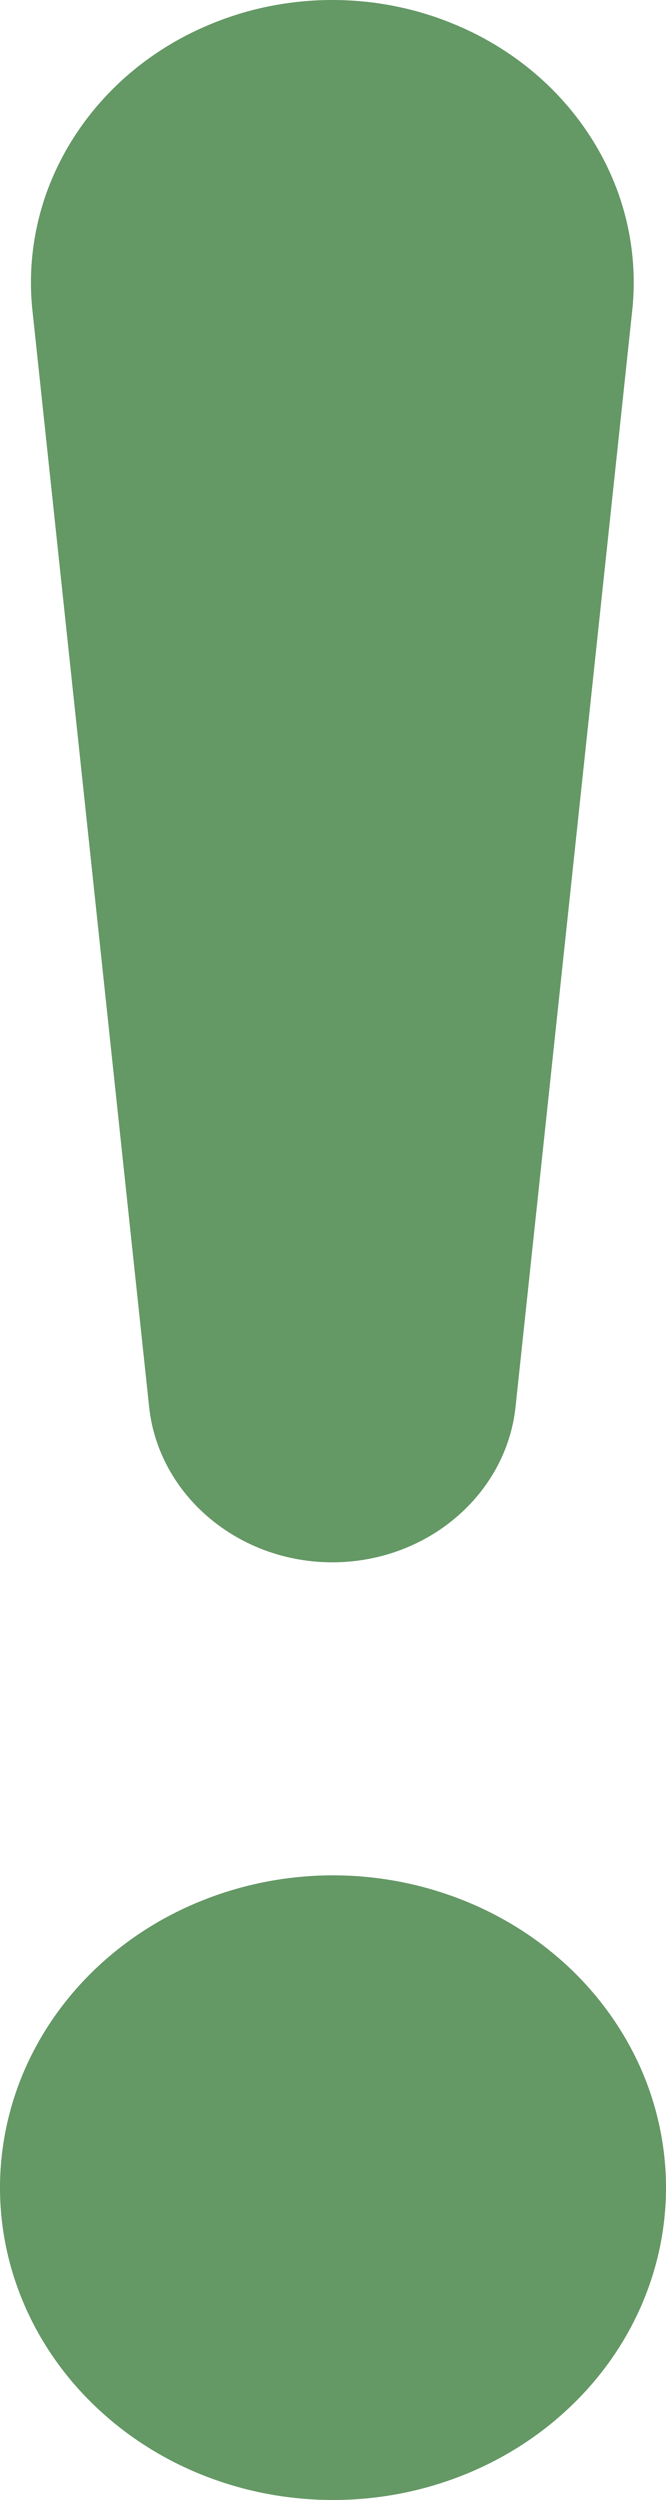 <svg width="4" height="15" viewBox="0 0 4 15" fill="none" xmlns="http://www.w3.org/2000/svg">
<path d="M0 13.126C-7.82739e-09 12.88 0.052 12.636 0.152 12.409C0.253 12.182 0.4 11.975 0.586 11.801C0.772 11.627 0.992 11.489 1.235 11.395C1.477 11.301 1.737 11.252 2 11.252C2.263 11.252 2.523 11.301 2.765 11.395C3.008 11.489 3.228 11.627 3.414 11.801C3.6 11.975 3.747 12.182 3.848 12.409C3.948 12.636 4 12.88 4 13.126C4 13.623 3.789 14.1 3.414 14.451C3.039 14.803 2.53 15 2 15C1.47 15 0.961 14.803 0.586 14.451C0.211 14.1 0 13.623 0 13.126ZM0.196 1.874C0.169 1.637 0.196 1.398 0.274 1.172C0.353 0.946 0.481 0.738 0.651 0.561C0.82 0.385 1.028 0.243 1.26 0.147C1.491 0.05 1.742 0 1.996 0C2.25 0 2.501 0.05 2.732 0.147C2.964 0.243 3.172 0.385 3.341 0.561C3.511 0.738 3.639 0.946 3.718 1.172C3.796 1.398 3.823 1.637 3.796 1.874L3.096 8.445C3.068 8.7 2.939 8.936 2.736 9.107C2.533 9.279 2.269 9.374 1.996 9.374C1.723 9.374 1.459 9.279 1.256 9.107C1.053 8.936 0.924 8.7 0.896 8.445L0.196 1.874Z" fill="#649865"/>
</svg>
